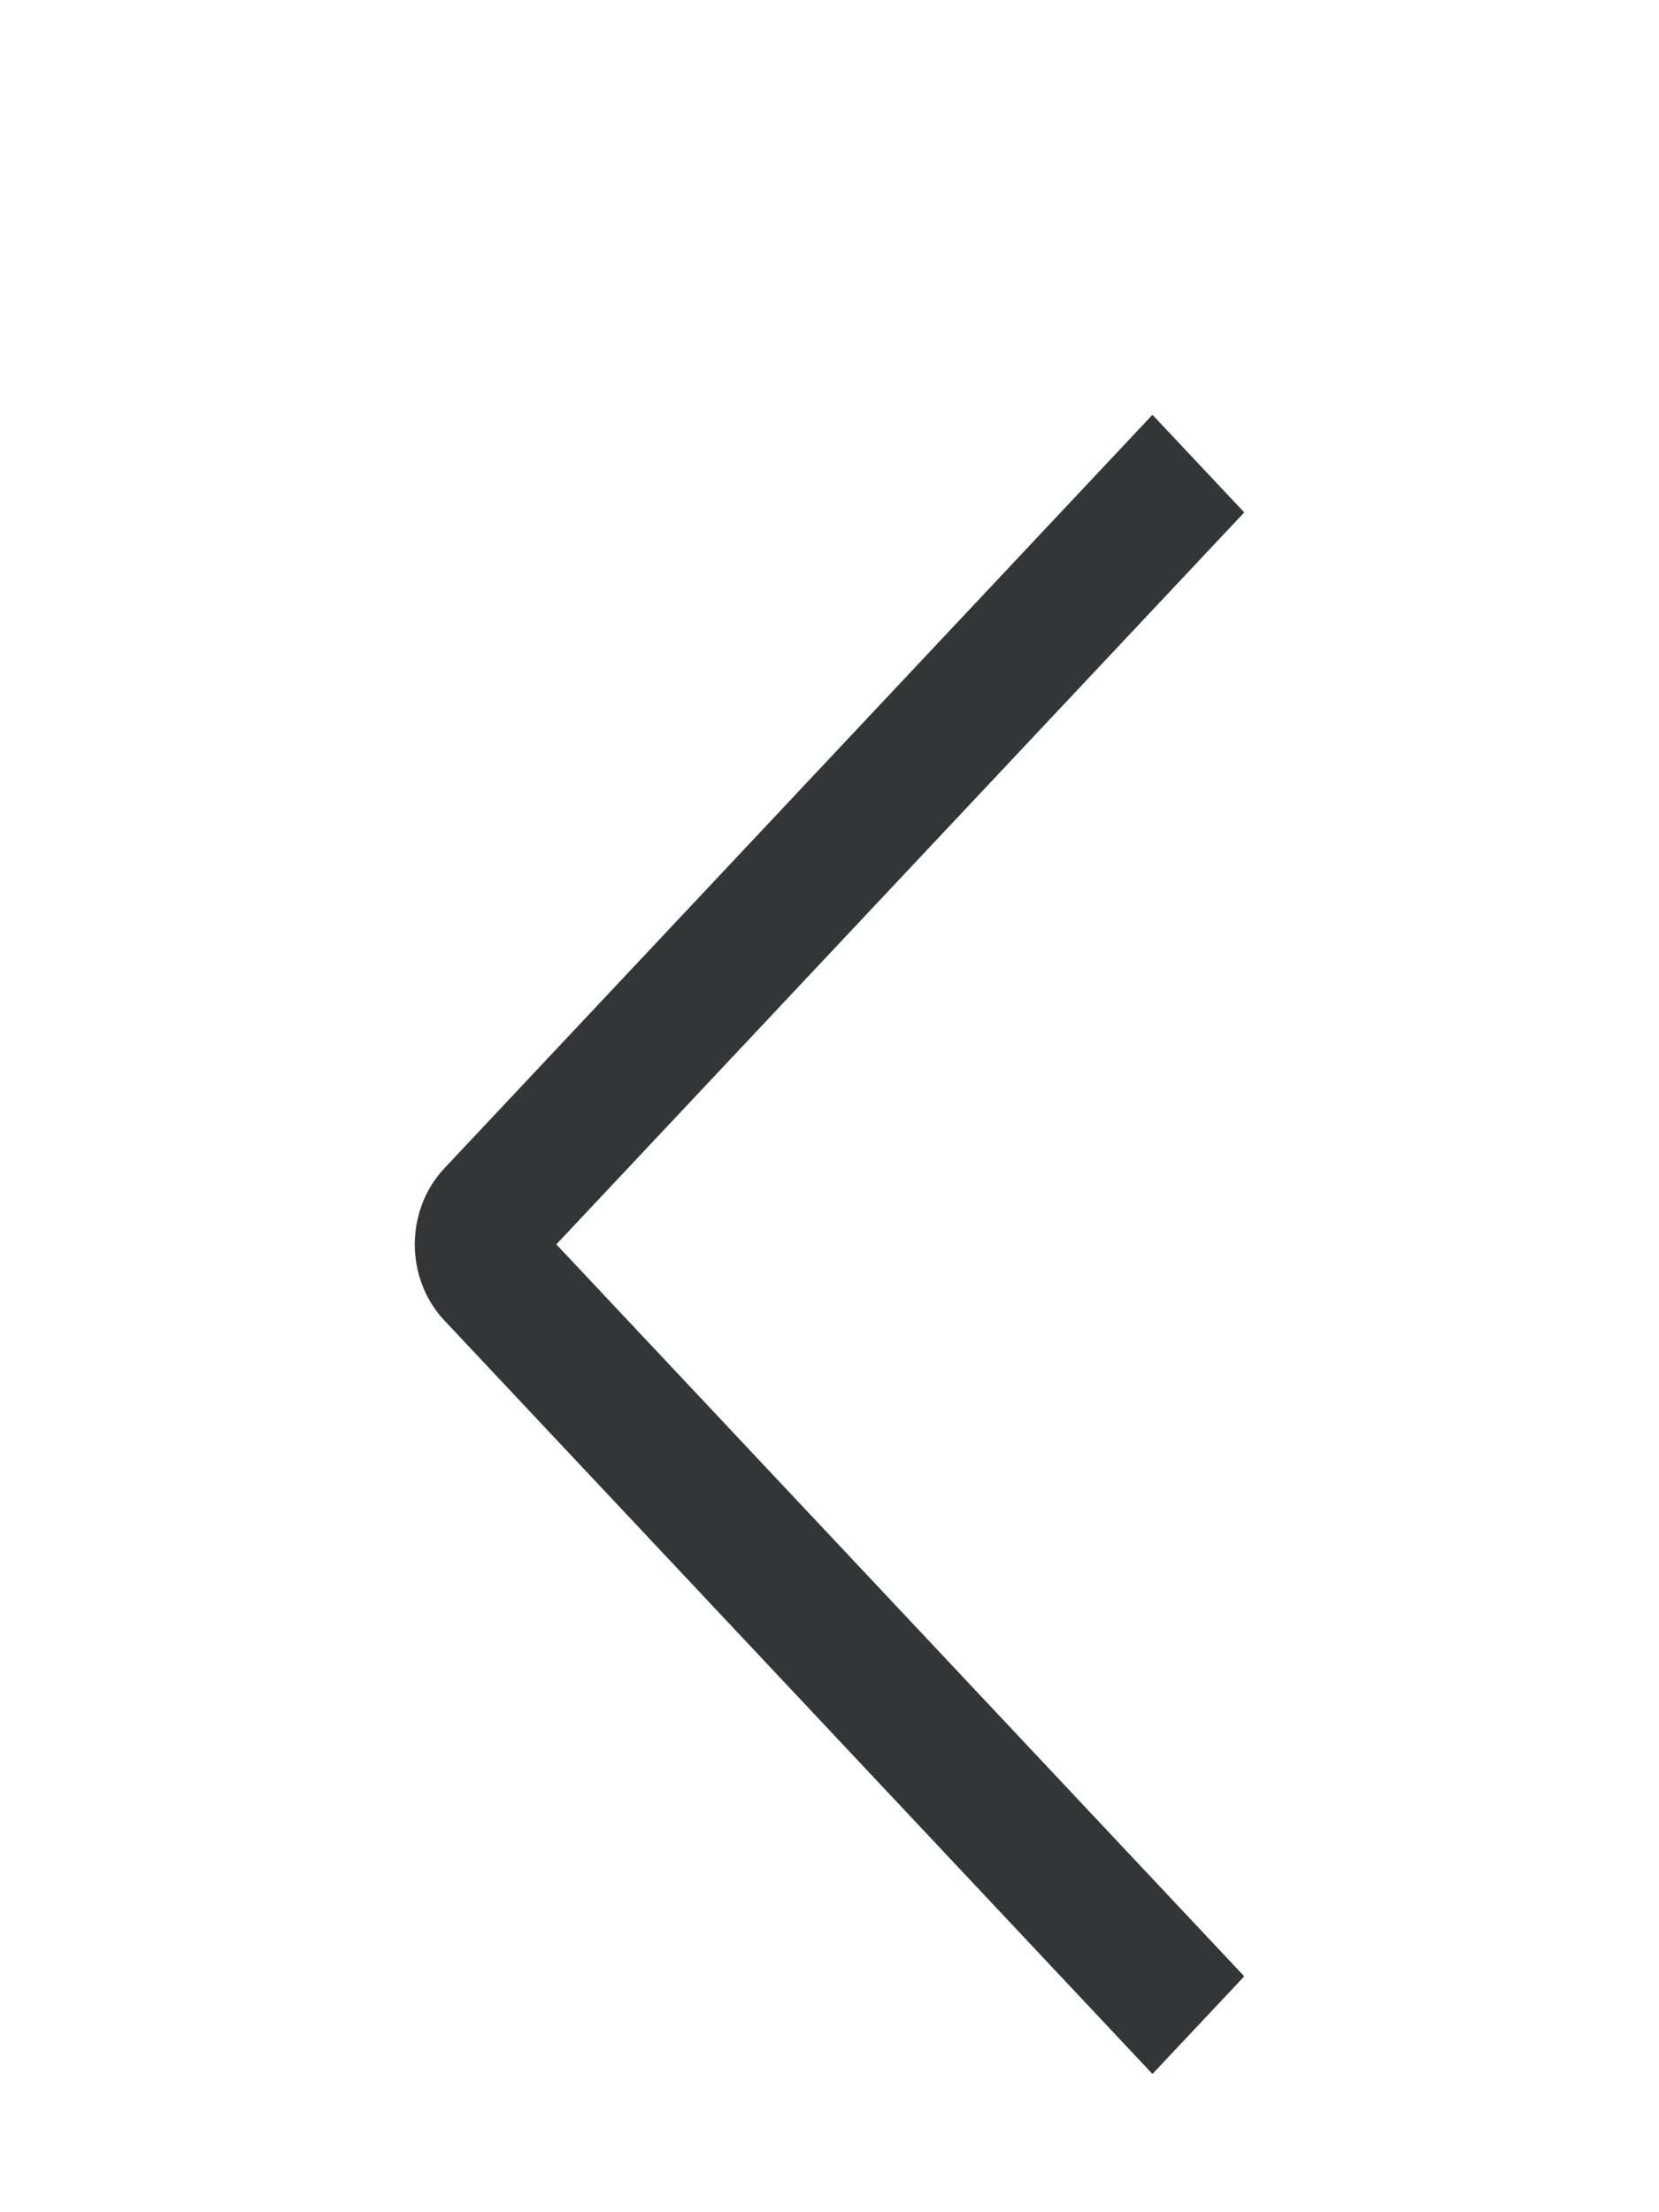<svg width="12" height="16" viewBox="0 0 12 16" fill="none" xmlns="http://www.w3.org/2000/svg">
<path fill-rule="evenodd" clip-rule="evenodd" d="M3.214 9.55L8.336 15L9 14.294L4.024 9L9 3.706L8.336 3L3.214 8.45C2.929 8.754 2.929 9.246 3.214 9.55Z" fill="#343536"/>
</svg>
